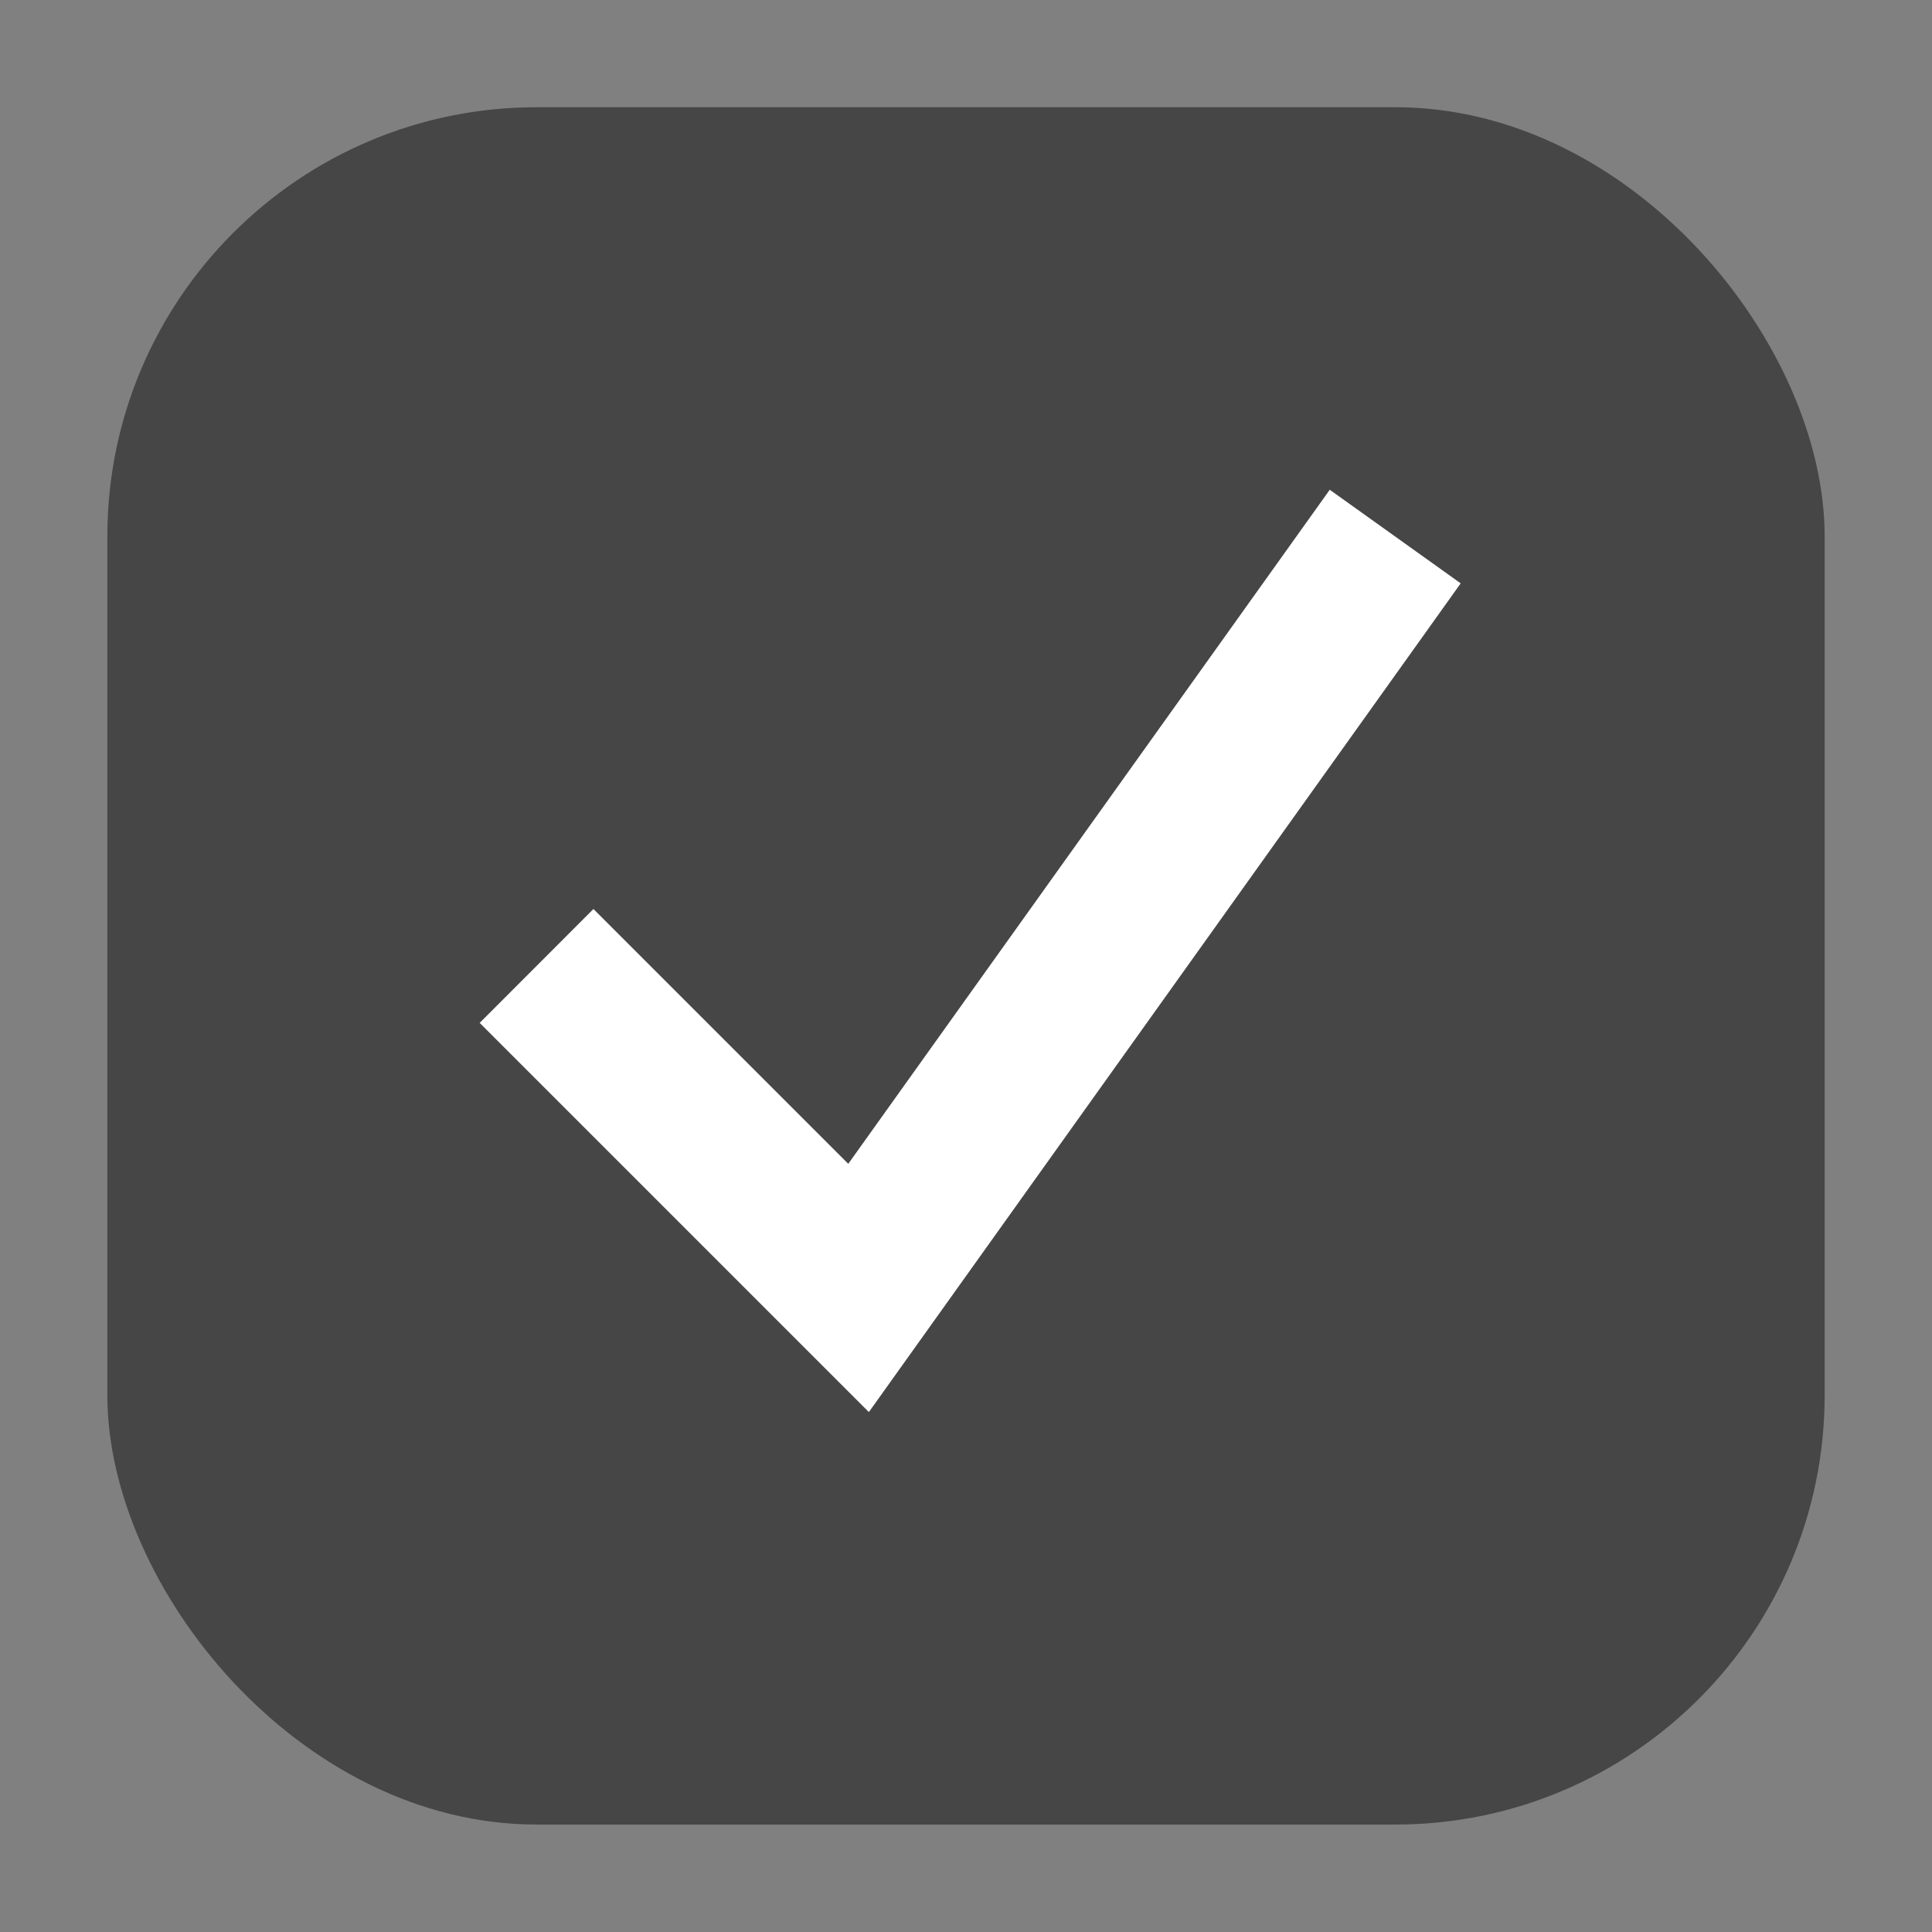 <svg width="18" height="18" viewBox="0 0 18 18" fill="none" xmlns="http://www.w3.org/2000/svg">
<rect x="0" y="0" width="18" height="18" fill="#808080" stroke="none"/>
<rect x="1" y="0.999" width="16" height="16" rx="4" fill="#464646"/>
<path fill-rule="evenodd" clip-rule="evenodd" d="M13.609 5.435L8.095 13.156L4.469 9.53L5.529 8.469L7.903 10.843L12.389 4.563L13.609 5.435Z" fill="white"/>
</svg>
